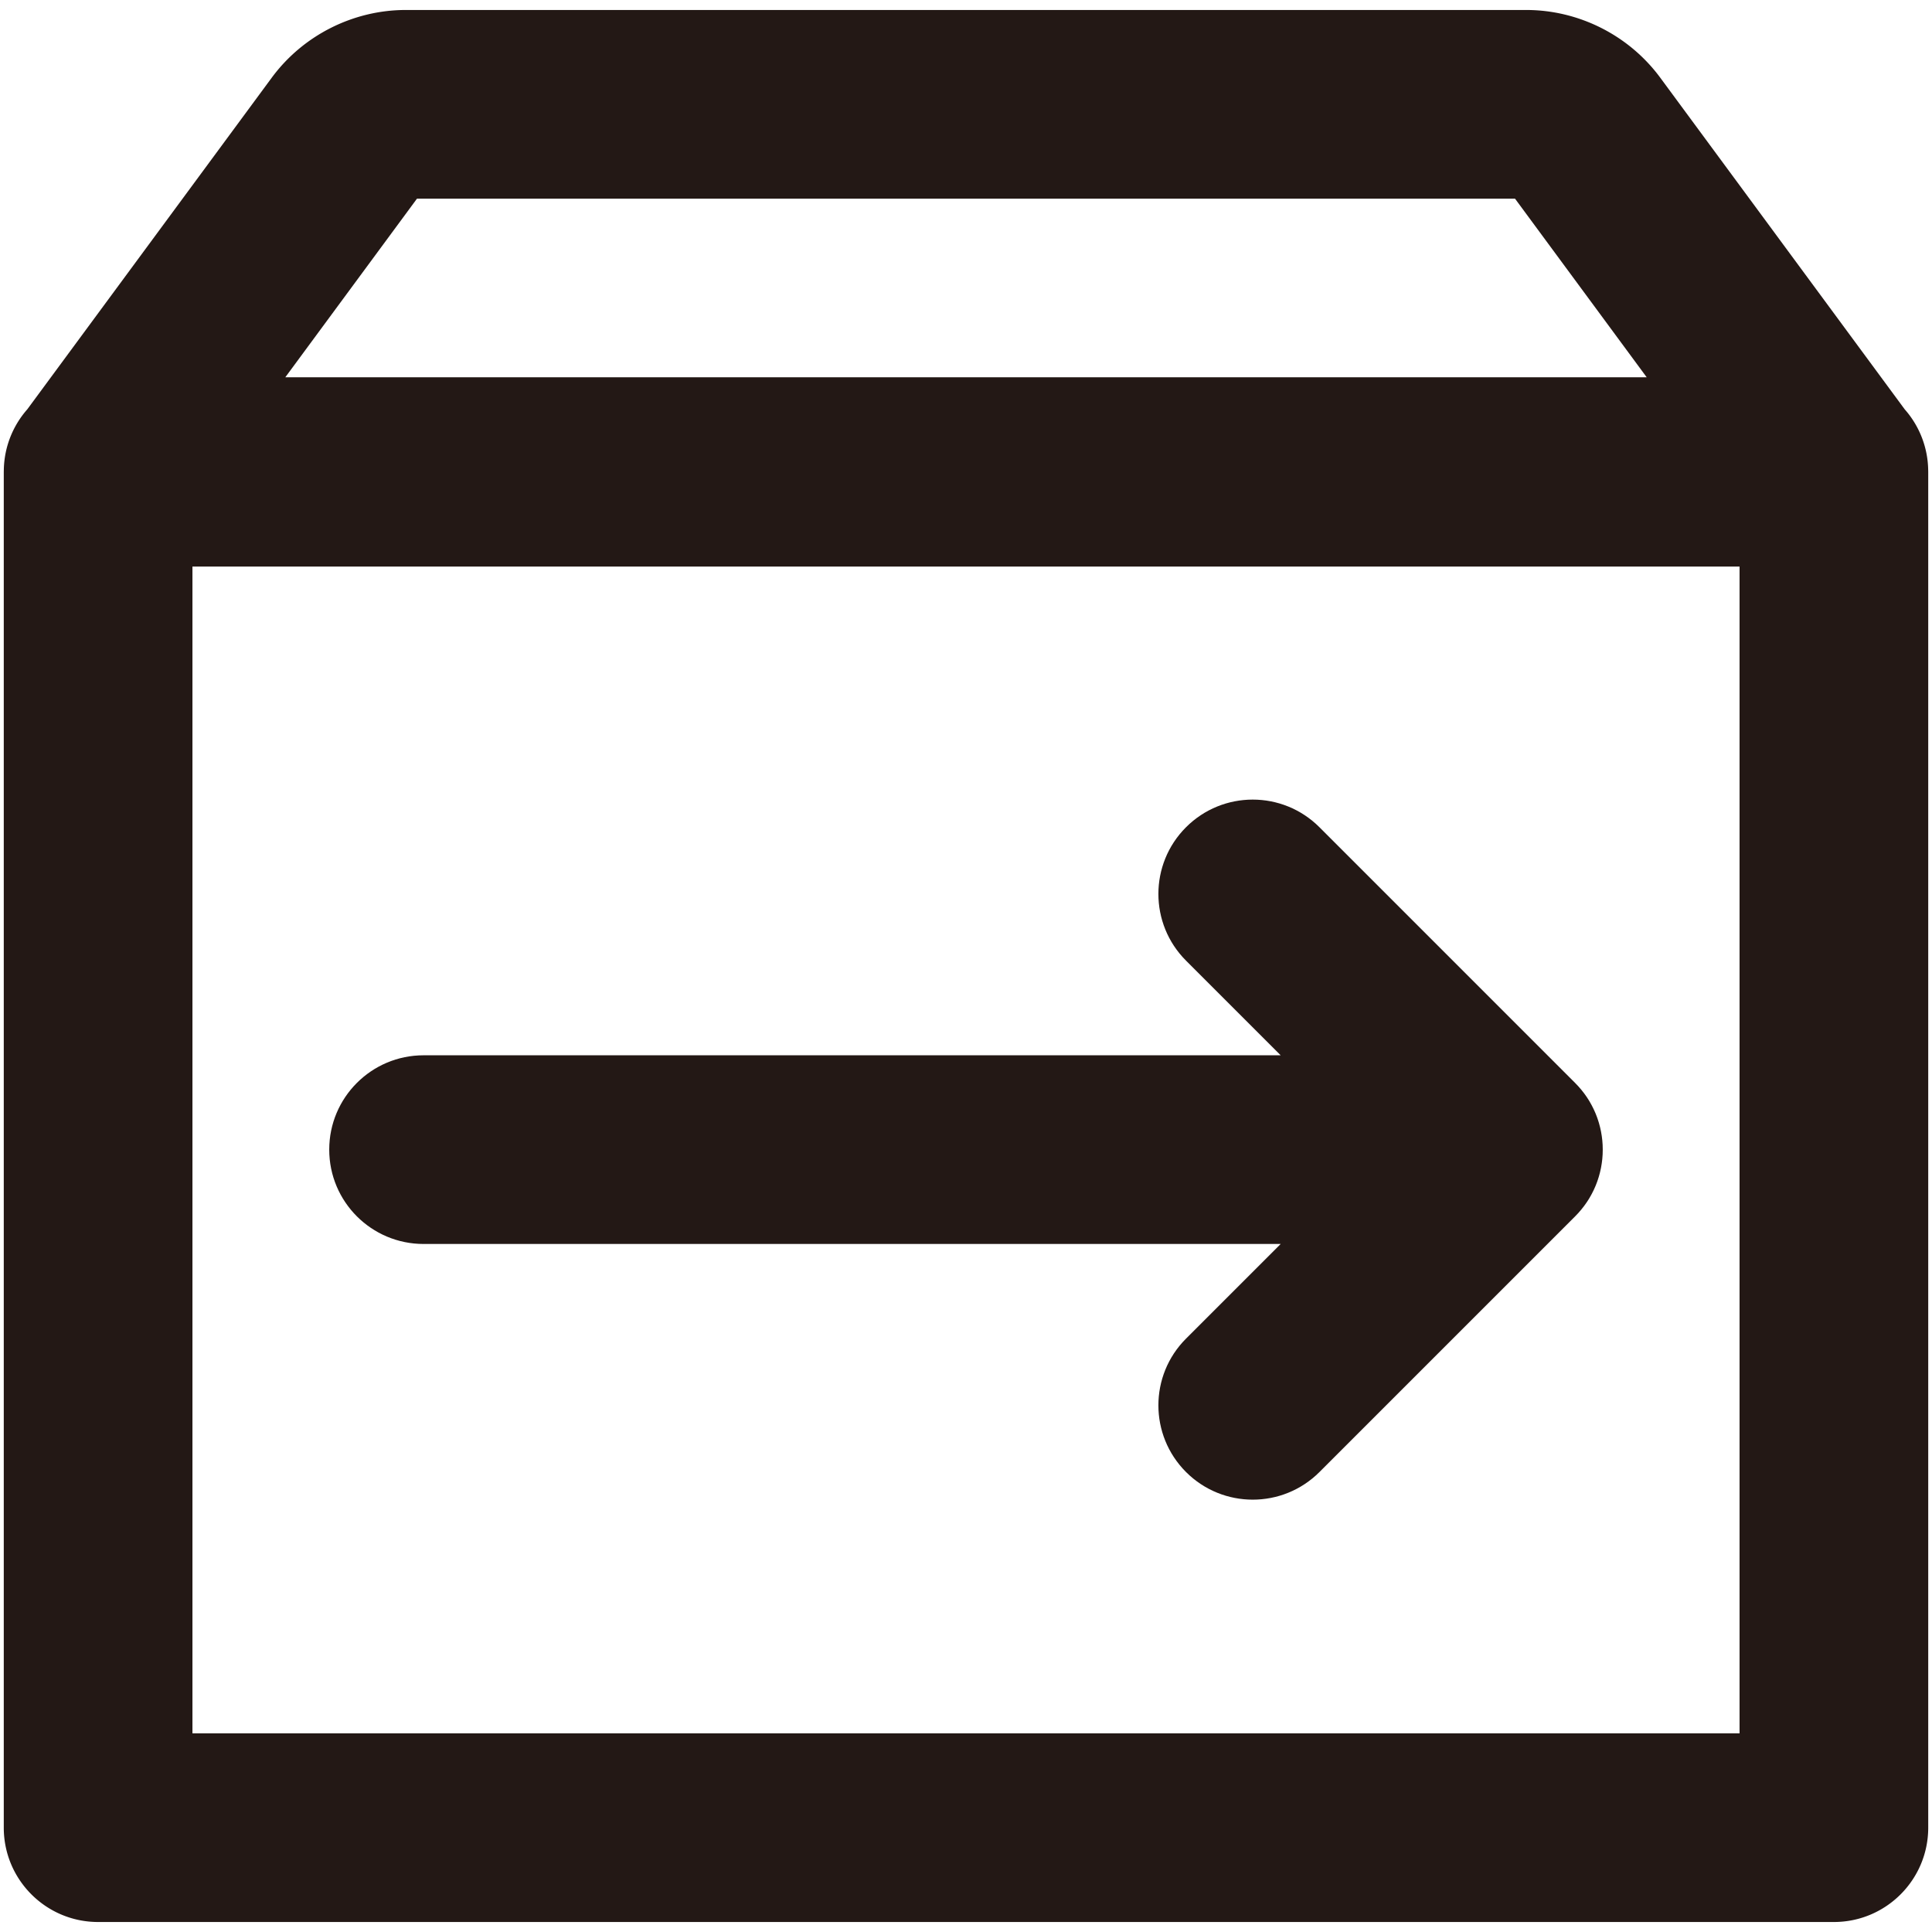 <?xml version="1.0" standalone="no"?><!DOCTYPE svg PUBLIC "-//W3C//DTD SVG 1.1//EN" "http://www.w3.org/Graphics/SVG/1.1/DTD/svg11.dtd"><svg t="1720813879525" class="icon" viewBox="0 0 1024 1024" version="1.1" xmlns="http://www.w3.org/2000/svg" p-id="1699" xmlns:xlink="http://www.w3.org/1999/xlink" width="128" height="128"><path d="M1021.99 249.71c0-0.31-0.01-0.61-0.02-0.92a49.74 49.74 0 0 0-12.44-31.85L879.99 41.21c-16.58-22.49-43.16-35.92-71.1-35.92H215.11c-27.94 0-54.52 13.43-71.1 35.92L14.47 216.94c-7.51 8.53-12.16 19.65-12.44 31.84-0.01 0.31-0.02 0.62-0.02 0.93 0 0.08-0.01 0.16-0.01 0.24V968.7c0 27.61 22.39 50 50 50h920c27.61 0 50-22.39 50-50V249.96c0-0.08-0.01-0.17-0.01-0.25zM221.01 105.29h581.98l69.79 94.67H151.22l69.79-94.67zM102 918.71V300.29h820v618.42H102z" fill="#231815" p-id="1700"></path><path d="M837.35 641.98c0.27-0.31 0.54-0.62 0.8-0.93 0.32-0.39 0.62-0.79 0.93-1.18 0.19-0.24 0.38-0.48 0.57-0.73 0.32-0.43 0.63-0.88 0.94-1.32 0.15-0.22 0.31-0.44 0.46-0.66 0.31-0.46 0.6-0.92 0.89-1.38 0.14-0.23 0.29-0.45 0.42-0.68 0.27-0.46 0.54-0.92 0.79-1.38 0.14-0.25 0.29-0.5 0.42-0.76 0.23-0.44 0.46-0.88 0.68-1.32 0.15-0.29 0.3-0.59 0.44-0.89 0.19-0.41 0.37-0.81 0.55-1.22 0.15-0.35 0.31-0.7 0.46-1.05 0.15-0.36 0.29-0.73 0.43-1.1 0.16-0.4 0.31-0.81 0.46-1.22 0.12-0.32 0.22-0.65 0.33-0.98 0.15-0.46 0.3-0.91 0.44-1.38 0.09-0.29 0.17-0.58 0.25-0.87 0.14-0.5 0.28-0.99 0.4-1.5 0.07-0.27 0.13-0.55 0.19-0.82 0.12-0.52 0.24-1.04 0.34-1.56 0.06-0.28 0.1-0.57 0.15-0.85 0.09-0.51 0.18-1.03 0.26-1.54 0.05-0.33 0.08-0.66 0.13-0.99 0.06-0.47 0.12-0.95 0.17-1.42 0.04-0.44 0.07-0.89 0.1-1.33 0.03-0.37 0.06-0.73 0.08-1.11 0.08-1.65 0.08-3.31 0-4.96-0.02-0.37-0.05-0.74-0.08-1.11-0.03-0.44-0.06-0.89-0.1-1.33-0.05-0.48-0.11-0.95-0.17-1.42-0.04-0.33-0.08-0.66-0.13-0.99-0.08-0.52-0.17-1.03-0.26-1.54l-0.15-0.85c-0.1-0.52-0.22-1.04-0.34-1.56-0.06-0.27-0.12-0.55-0.19-0.82-0.12-0.5-0.26-1-0.4-1.5-0.08-0.29-0.16-0.58-0.25-0.87-0.14-0.46-0.29-0.92-0.44-1.38-0.11-0.33-0.21-0.65-0.33-0.98-0.15-0.41-0.3-0.81-0.46-1.22-0.14-0.37-0.28-0.74-0.43-1.1-0.15-0.35-0.3-0.7-0.46-1.05-0.18-0.41-0.36-0.82-0.55-1.22-0.14-0.3-0.29-0.59-0.44-0.89-0.22-0.44-0.44-0.89-0.68-1.32-0.14-0.25-0.28-0.5-0.42-0.76-0.26-0.46-0.52-0.92-0.79-1.38-0.14-0.23-0.28-0.45-0.42-0.68-0.29-0.46-0.58-0.93-0.89-1.38-0.15-0.22-0.31-0.44-0.46-0.66-0.31-0.44-0.61-0.88-0.94-1.32-0.18-0.25-0.38-0.49-0.57-0.73-0.31-0.4-0.61-0.79-0.93-1.18-0.26-0.32-0.53-0.62-0.8-0.93-0.26-0.31-0.52-0.61-0.79-0.91-0.53-0.58-1.07-1.15-1.62-1.7-0.03-0.03-0.05-0.06-0.08-0.09L699.33 438.45c-19.53-19.53-51.18-19.53-70.71 0-19.53 19.53-19.53 51.18 0 70.71l50.17 50.17H224.5c-27.61 0-50 22.39-50 50s22.39 50 50 50h454.29l-50.17 50.17c-19.53 19.53-19.53 51.18 0 70.71 9.76 9.76 22.56 14.64 35.36 14.64s25.59-4.88 35.36-14.64l135.53-135.53c0.03-0.03 0.05-0.06 0.08-0.09 0.55-0.56 1.09-1.12 1.62-1.7 0.26-0.29 0.52-0.6 0.78-0.91z" fill="#231815" p-id="1701"></path></svg>